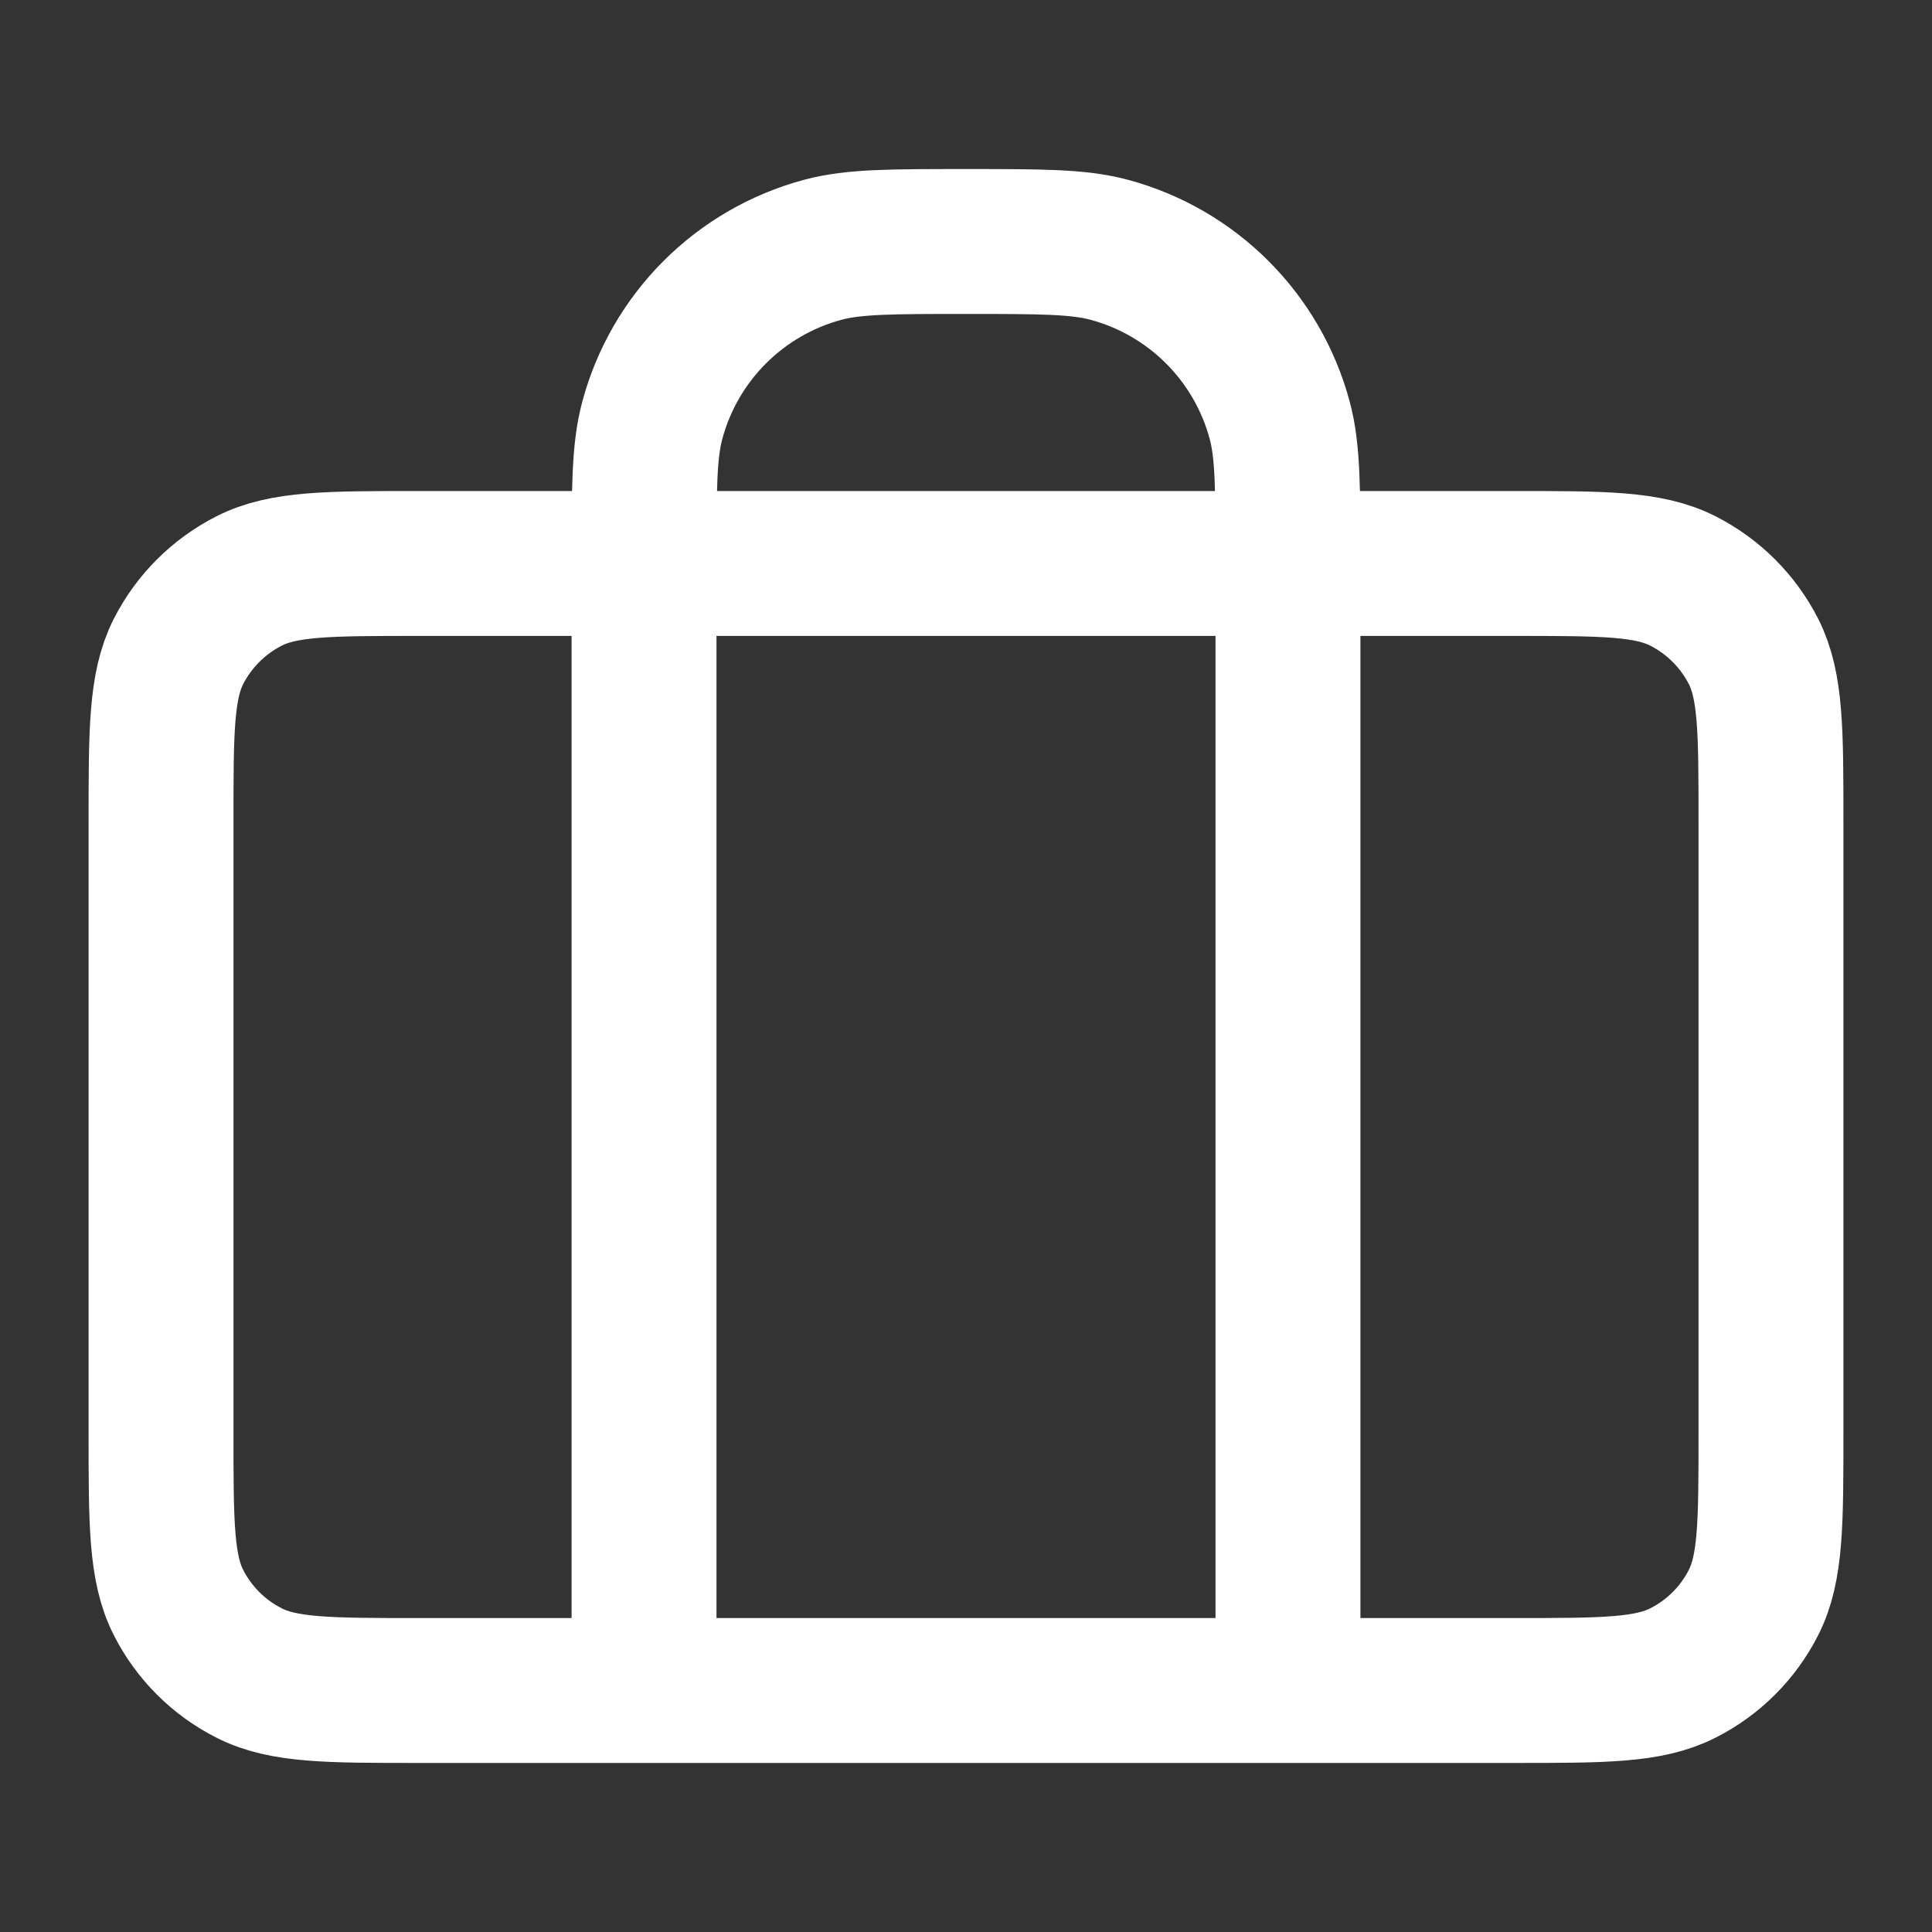 <svg width="20" height="20" viewBox="0 0 20 20" fill="none" xmlns="http://www.w3.org/2000/svg">
<rect x="0" y="0" width="20" height="20" fill="#333333" stroke="none"/>
<path d="M6.667 17.5V5.833C6.667 5.058 6.667 4.671 6.752 4.353C6.983 3.49 7.657 2.816 8.52 2.585C8.838 2.5 9.225 2.5 10 2.5C10.775 2.5 11.162 2.5 11.48 2.585C12.343 2.816 13.017 3.49 13.248 4.353C13.333 4.671 13.333 5.058 13.333 5.833V17.5M4.333 17.5H15.667C16.6 17.5 17.067 17.5 17.423 17.318C17.737 17.159 17.992 16.904 18.152 16.59C18.333 16.233 18.333 15.767 18.333 14.833V8.5C18.333 7.567 18.333 7.1 18.152 6.743C17.992 6.43 17.737 6.175 17.423 6.015C17.067 5.833 16.6 5.833 15.667 5.833H4.333C3.4 5.833 2.933 5.833 2.577 6.015C2.263 6.175 2.008 6.43 1.848 6.743C1.667 7.1 1.667 7.567 1.667 8.5V14.833C1.667 15.767 1.667 16.233 1.848 16.59C2.008 16.904 2.263 17.159 2.577 17.318C2.933 17.5 3.4 17.5 4.333 17.5Z" stroke="white" stroke-width="1.5" stroke-linecap="round" stroke-linejoin="round"/>
</svg>
